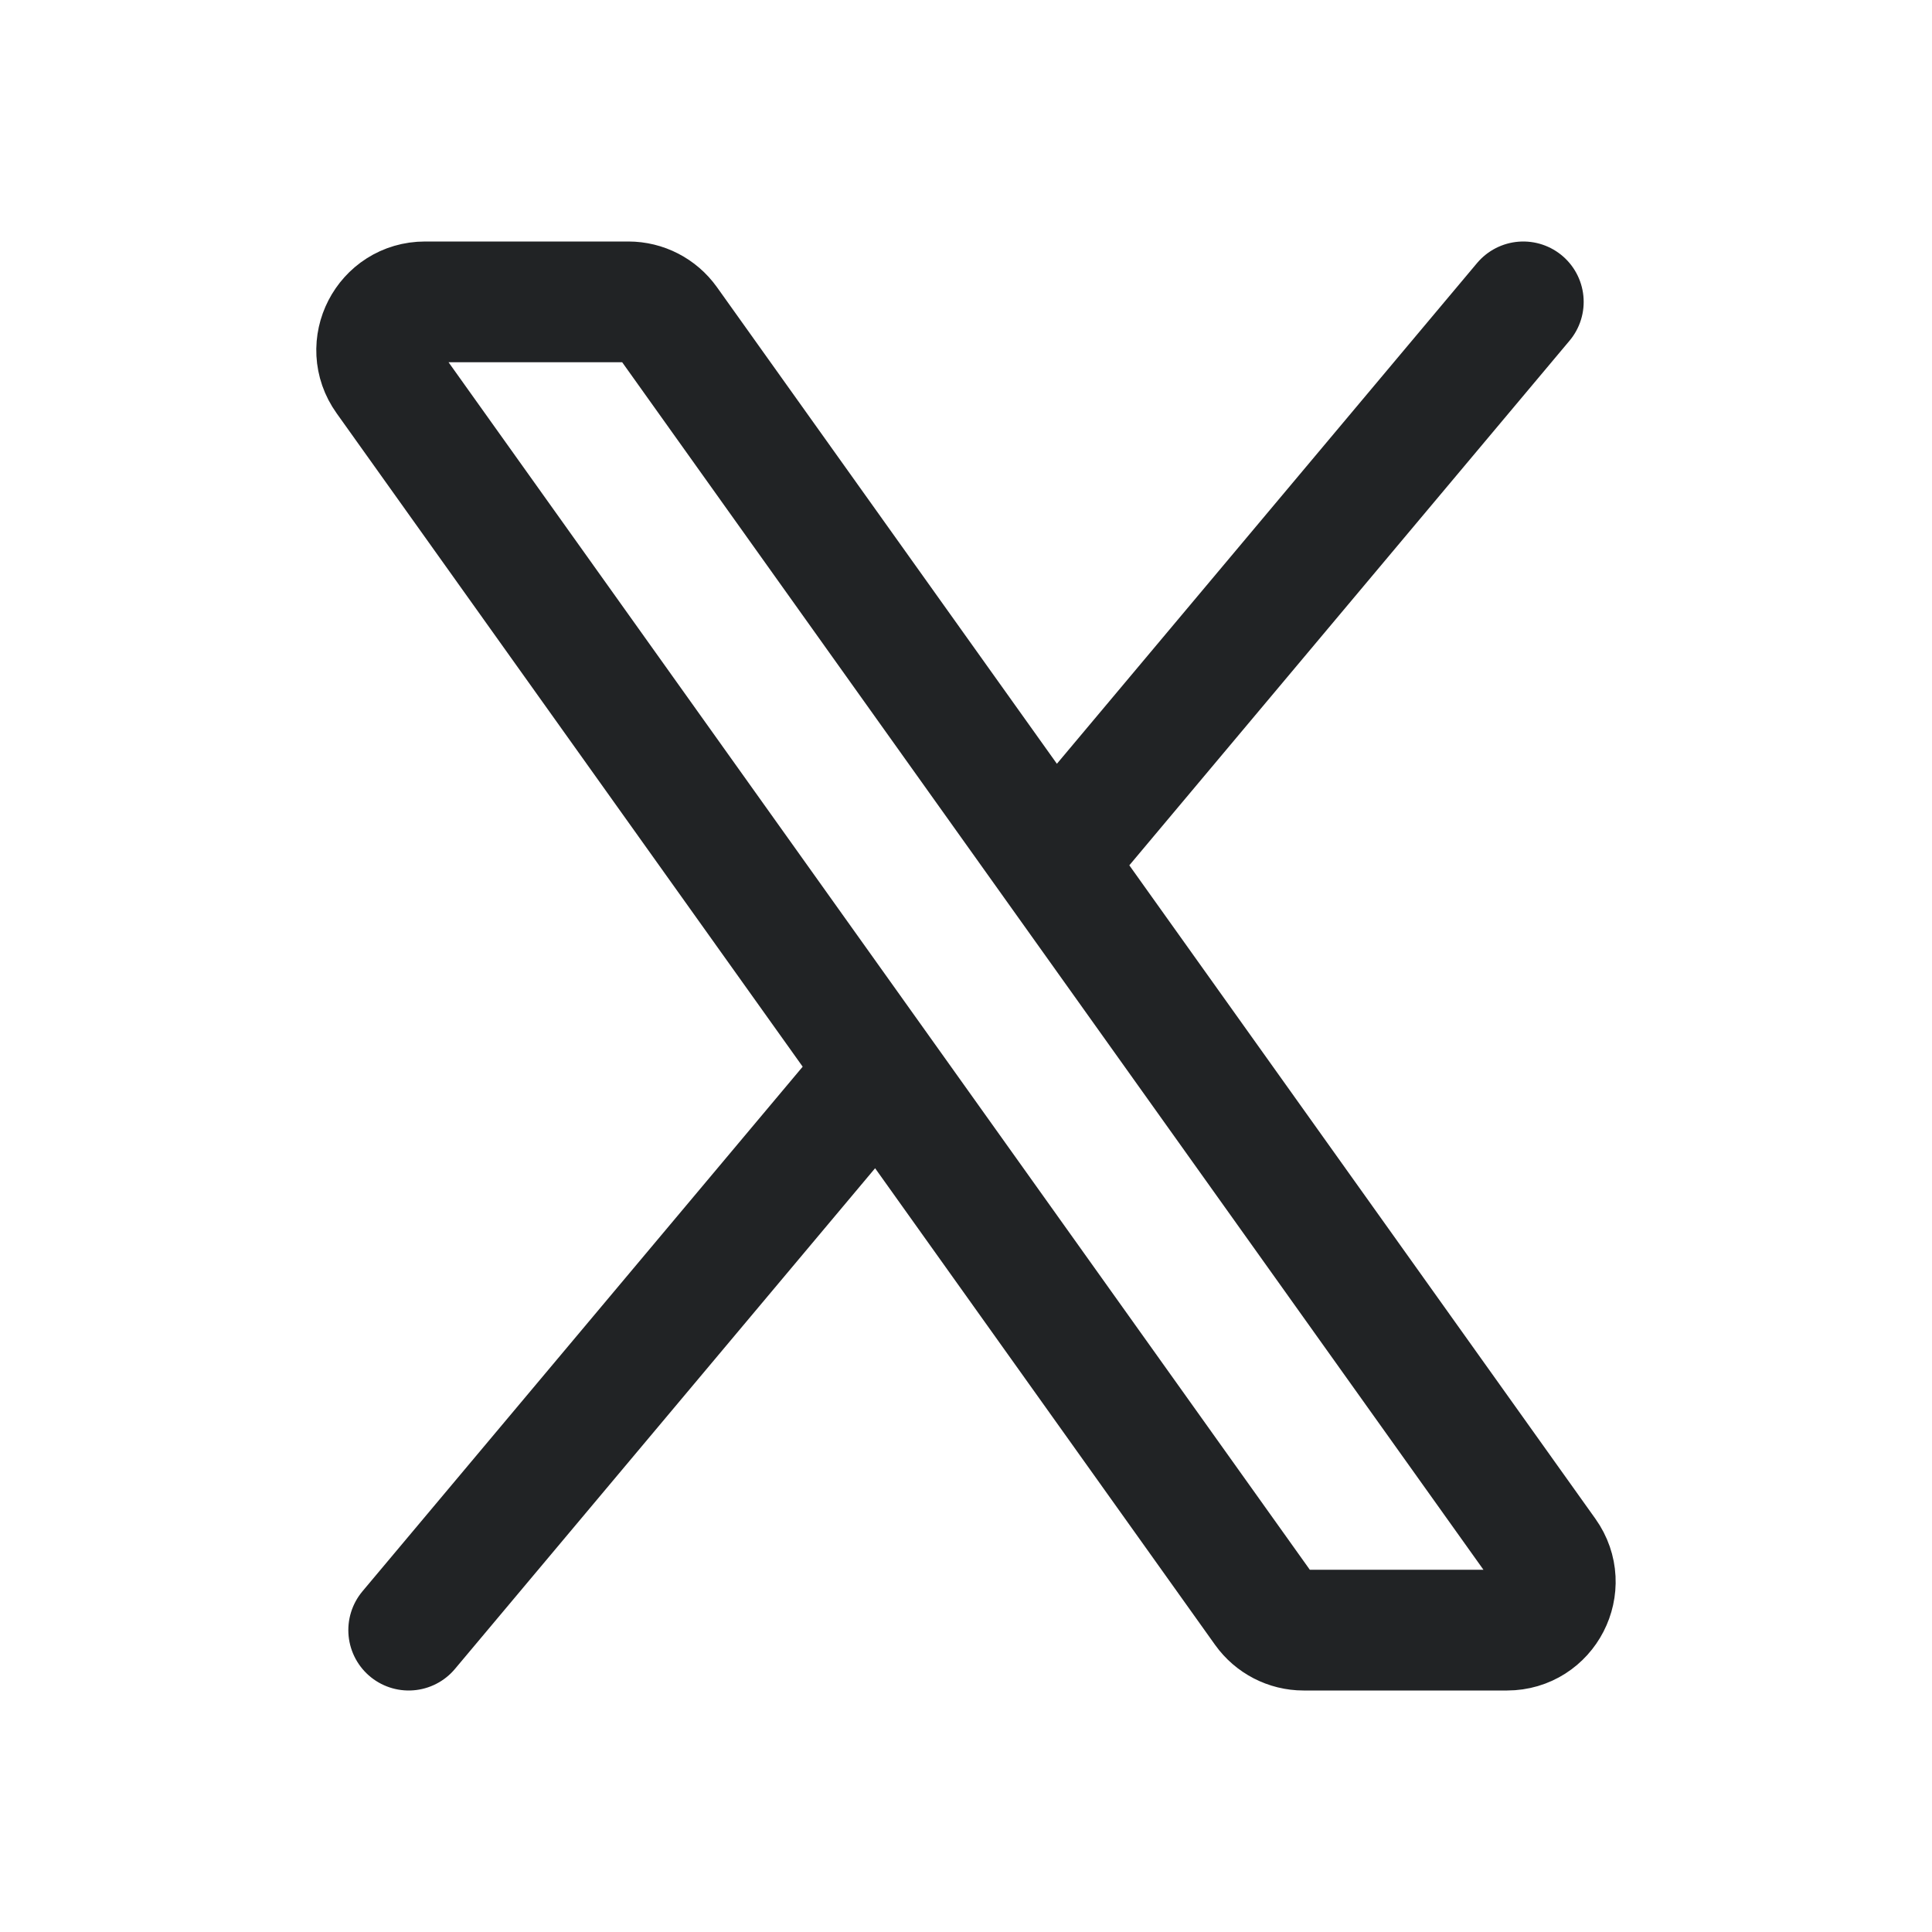 <svg width="24" height="24" viewBox="0 0 24 24" fill="none" xmlns="http://www.w3.org/2000/svg">
<path d="M13.081 10.712L8.295 4.002C8.182 3.844 8 3.75 7.806 3.75L5.28 3.75C4.792 3.75 4.508 4.301 4.792 4.698L10.919 13.288M13.081 10.712L19.208 19.302C19.491 19.699 19.207 20.25 18.72 20.25L16.194 20.25C16 20.25 15.818 20.156 15.705 19.998L10.919 13.288M13.081 10.712L18.923 3.75M10.919 13.288L5.077 20.25" stroke="#212325" stroke-width="1.5" stroke-linecap="round" stroke-linejoin="round"/>
</svg>
